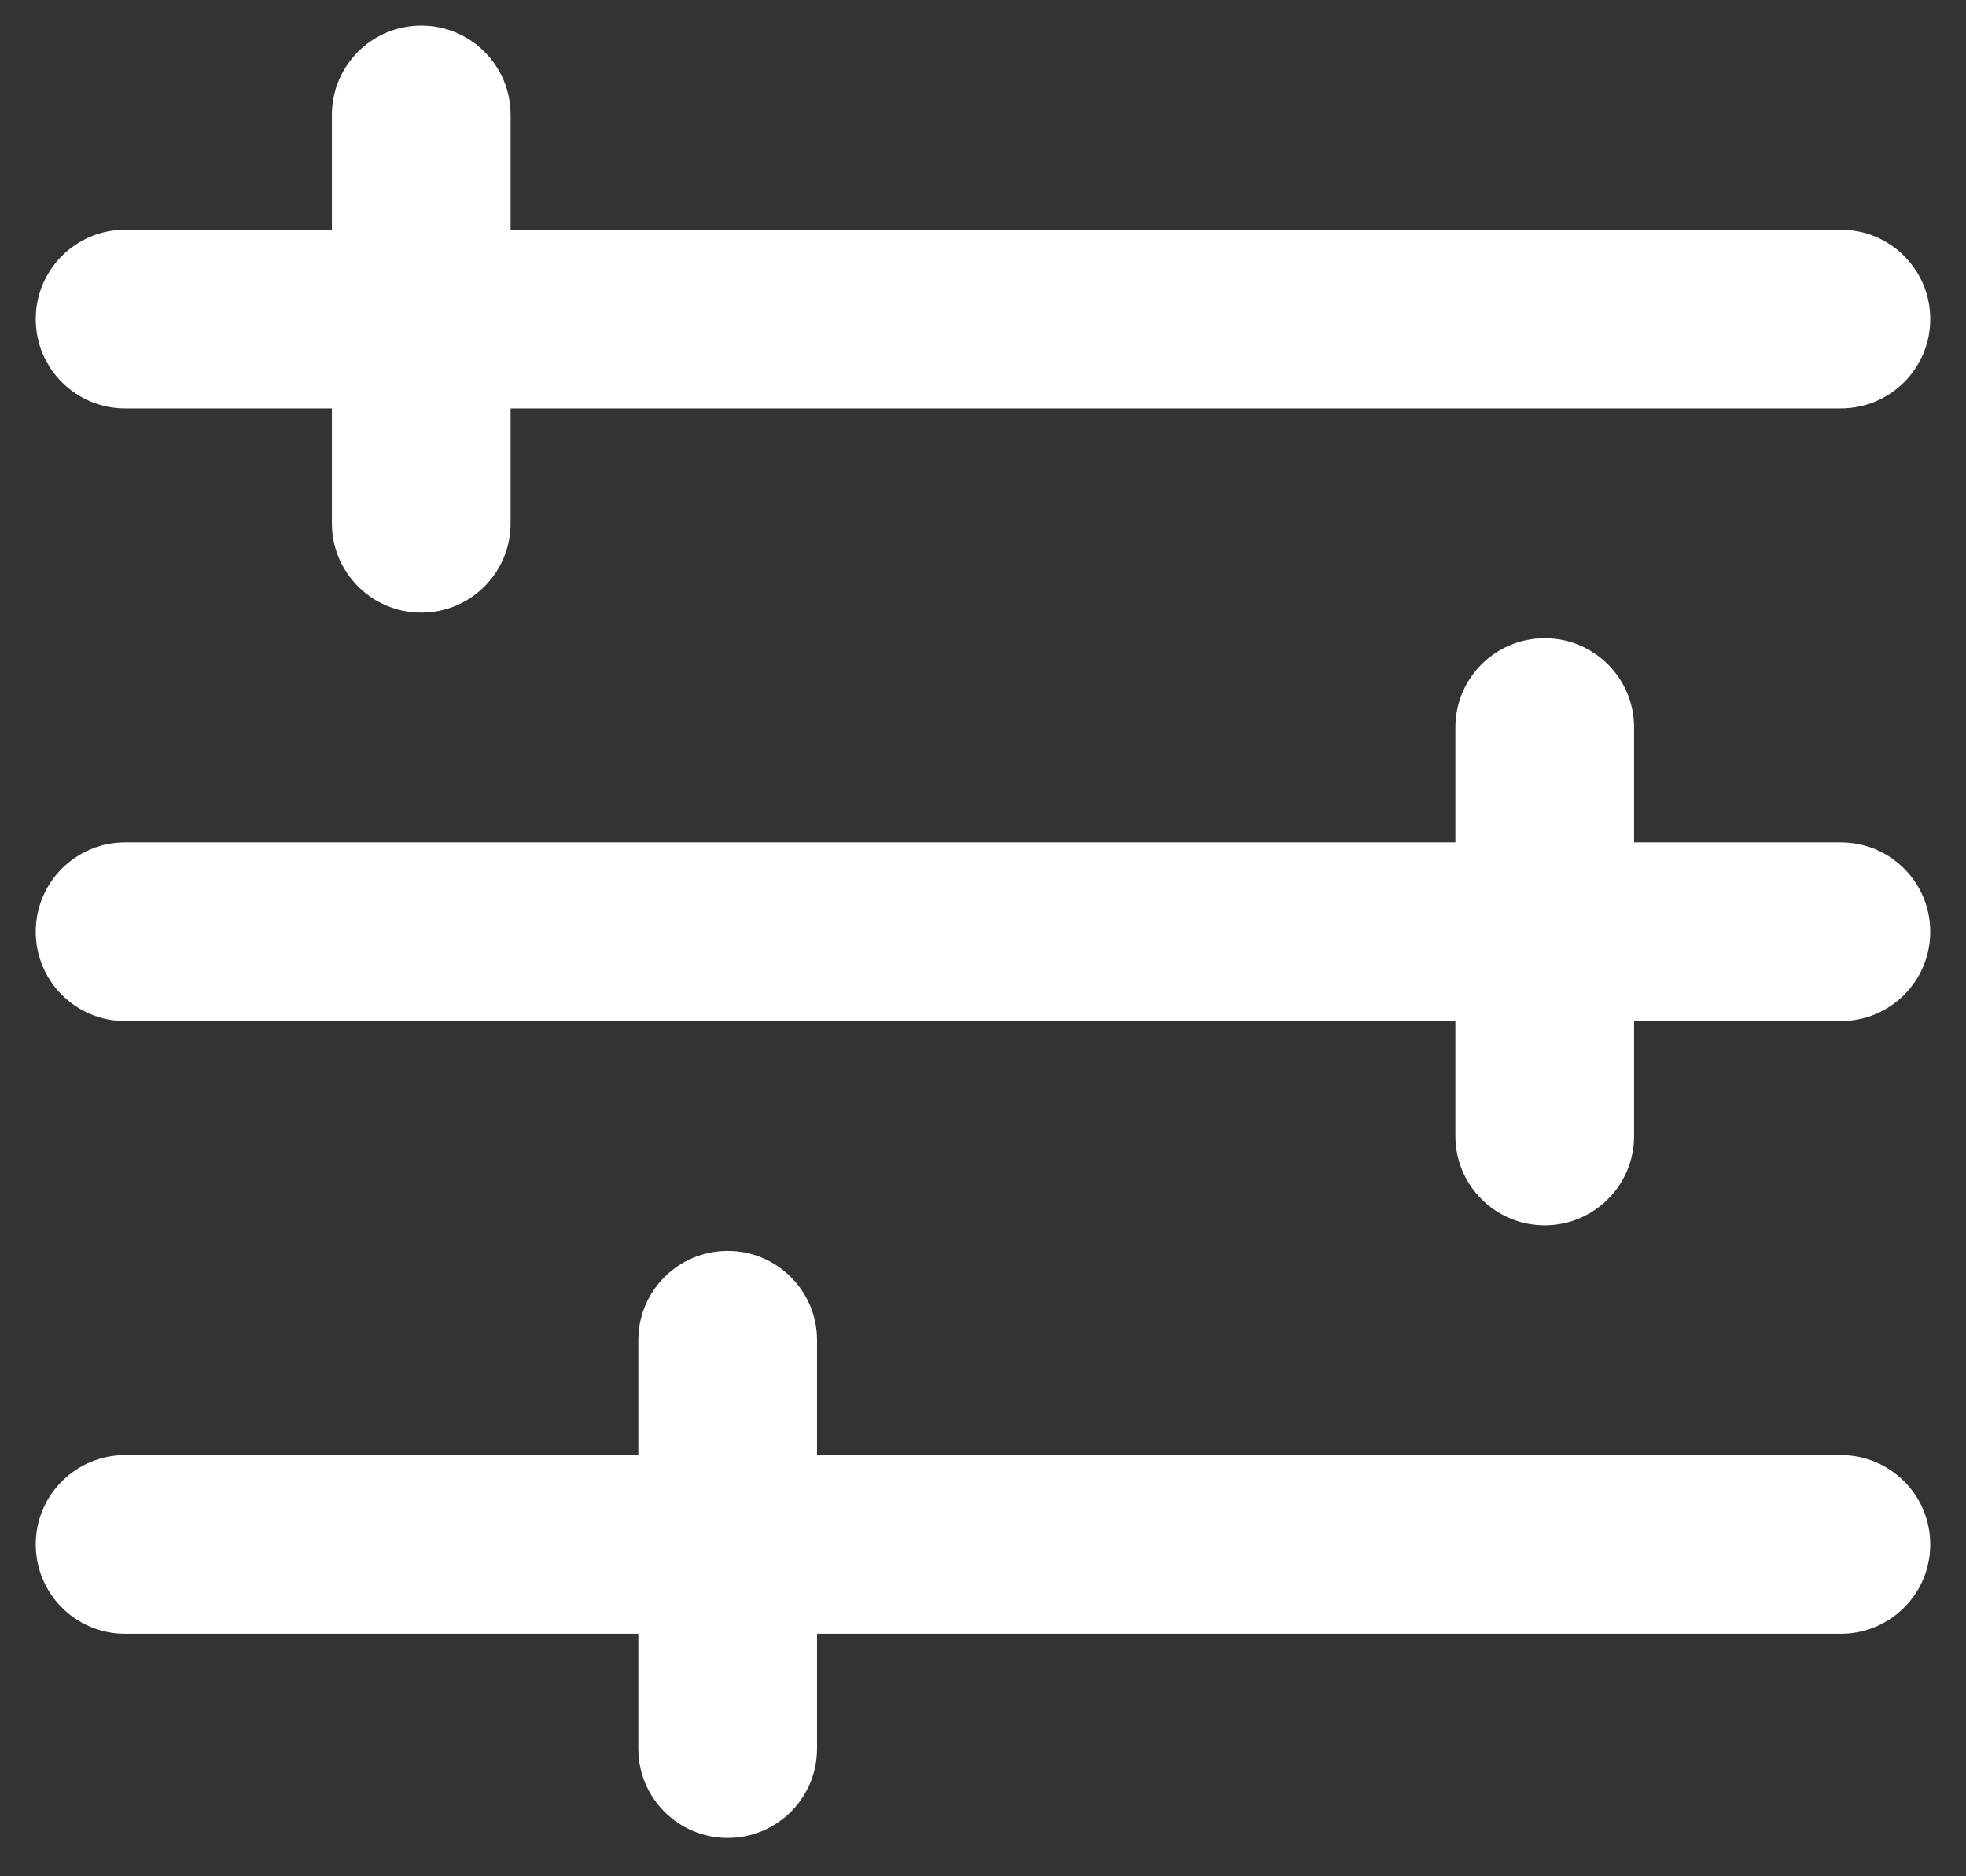 <svg width="22" height="21" viewBox="0 0 22 21" fill="none" xmlns="http://www.w3.org/2000/svg">
<rect x="0" y="0" width="22" height="21" fill="#333333" stroke="none"/>
<path d="M4.714 0.286C5.267 0.286 5.714 0.733 5.714 1.286V2.571H20.6C21.152 2.571 21.6 3.019 21.6 3.571C21.6 4.124 21.152 4.571 20.6 4.571H5.714V5.857C5.714 6.409 5.267 6.857 4.714 6.857C4.162 6.857 3.714 6.409 3.714 5.857V4.571H1.4C0.848 4.571 0.4 4.124 0.4 3.571C0.4 3.019 0.848 2.571 1.4 2.571H3.714V1.286C3.714 0.733 4.162 0.286 4.714 0.286Z" fill="white"/>
<path d="M1.4 9.428C0.848 9.428 0.4 9.876 0.4 10.428C0.4 10.981 0.848 11.428 1.4 11.428H16.286V12.714C16.286 13.267 16.733 13.714 17.286 13.714C17.838 13.714 18.286 13.267 18.286 12.714V11.428H20.6C21.152 11.428 21.6 10.981 21.6 10.428C21.6 9.876 21.152 9.428 20.6 9.428H18.286V8.143C18.286 7.59 17.838 7.143 17.286 7.143C16.733 7.143 16.286 7.59 16.286 8.143V9.428H1.4Z" fill="white"/>
<path d="M8.143 14C8.695 14 9.143 14.448 9.143 15V16.286H20.6C21.152 16.286 21.6 16.733 21.6 17.286C21.6 17.838 21.152 18.286 20.6 18.286H9.143V19.571C9.143 20.124 8.695 20.571 8.143 20.571C7.591 20.571 7.143 20.124 7.143 19.571V18.286H1.4C0.848 18.286 0.4 17.838 0.4 17.286C0.4 16.733 0.848 16.286 1.4 16.286H7.143V15C7.143 14.448 7.591 14 8.143 14Z" fill="white"/>
</svg>

